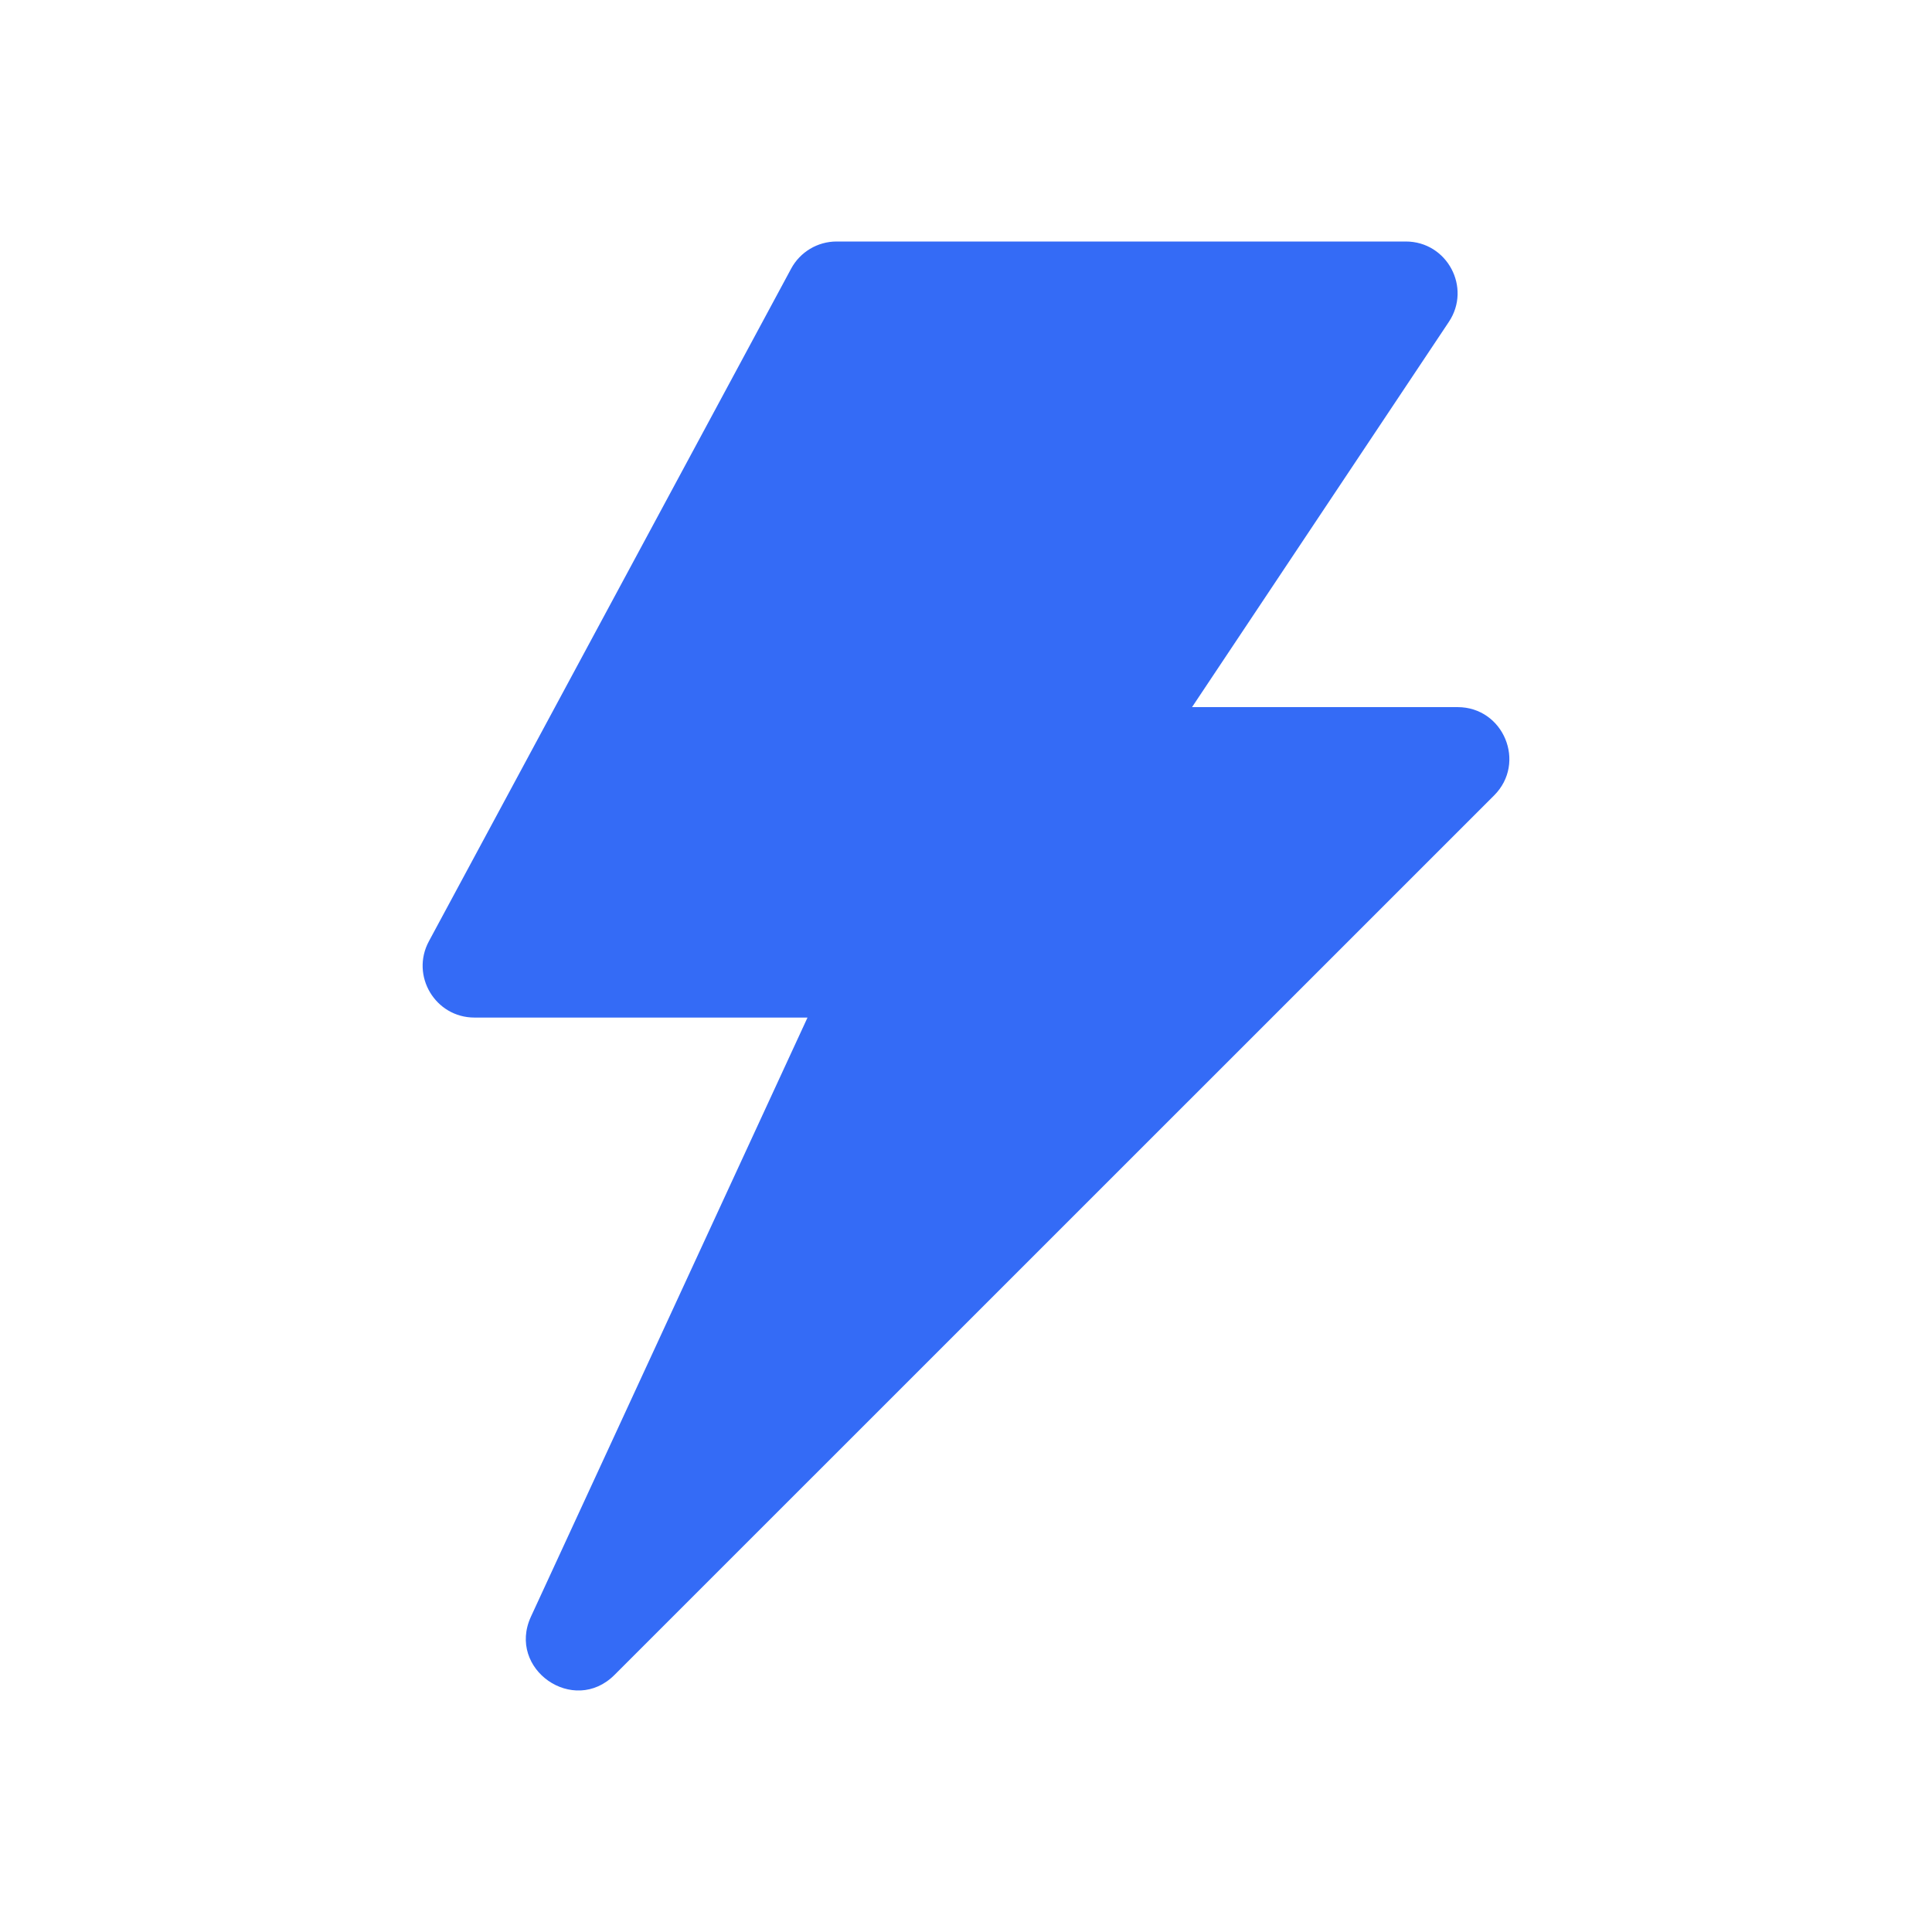 <!--?xml version="1.0" encoding="UTF-8"?-->
<svg width="32px" height="32px" viewBox="0 0 32 32" version="1.1" xmlns="http://www.w3.org/2000/svg" xmlns:xlink="http://www.w3.org/1999/xlink">
    <title>44.闪电</title>
    <g id="44.闪电" stroke="none" stroke-width="1" fill="none" fill-rule="evenodd">
        <g id="闪电" transform="translate(7, 4)" fill="#000000" fill-rule="nonzero">
            <path d="M6.375,12.854 L0.858,12.854 C0.21,12.854 -0.204,12.161 0.104,11.59 L6.103,0.451 C6.252,0.173 6.542,0 6.857,0 L16.284,0 C16.969,0 17.377,0.763 16.997,1.332 L12.744,7.712 L17.141,7.712 C17.905,7.712 18.287,8.635 17.747,9.175 L3.178,23.742 C2.502,24.419 1.393,23.646 1.794,22.777 L6.375,12.854 Z" id="路径" fill="#346bf6"></path>
        </g>
    </g>
</svg>